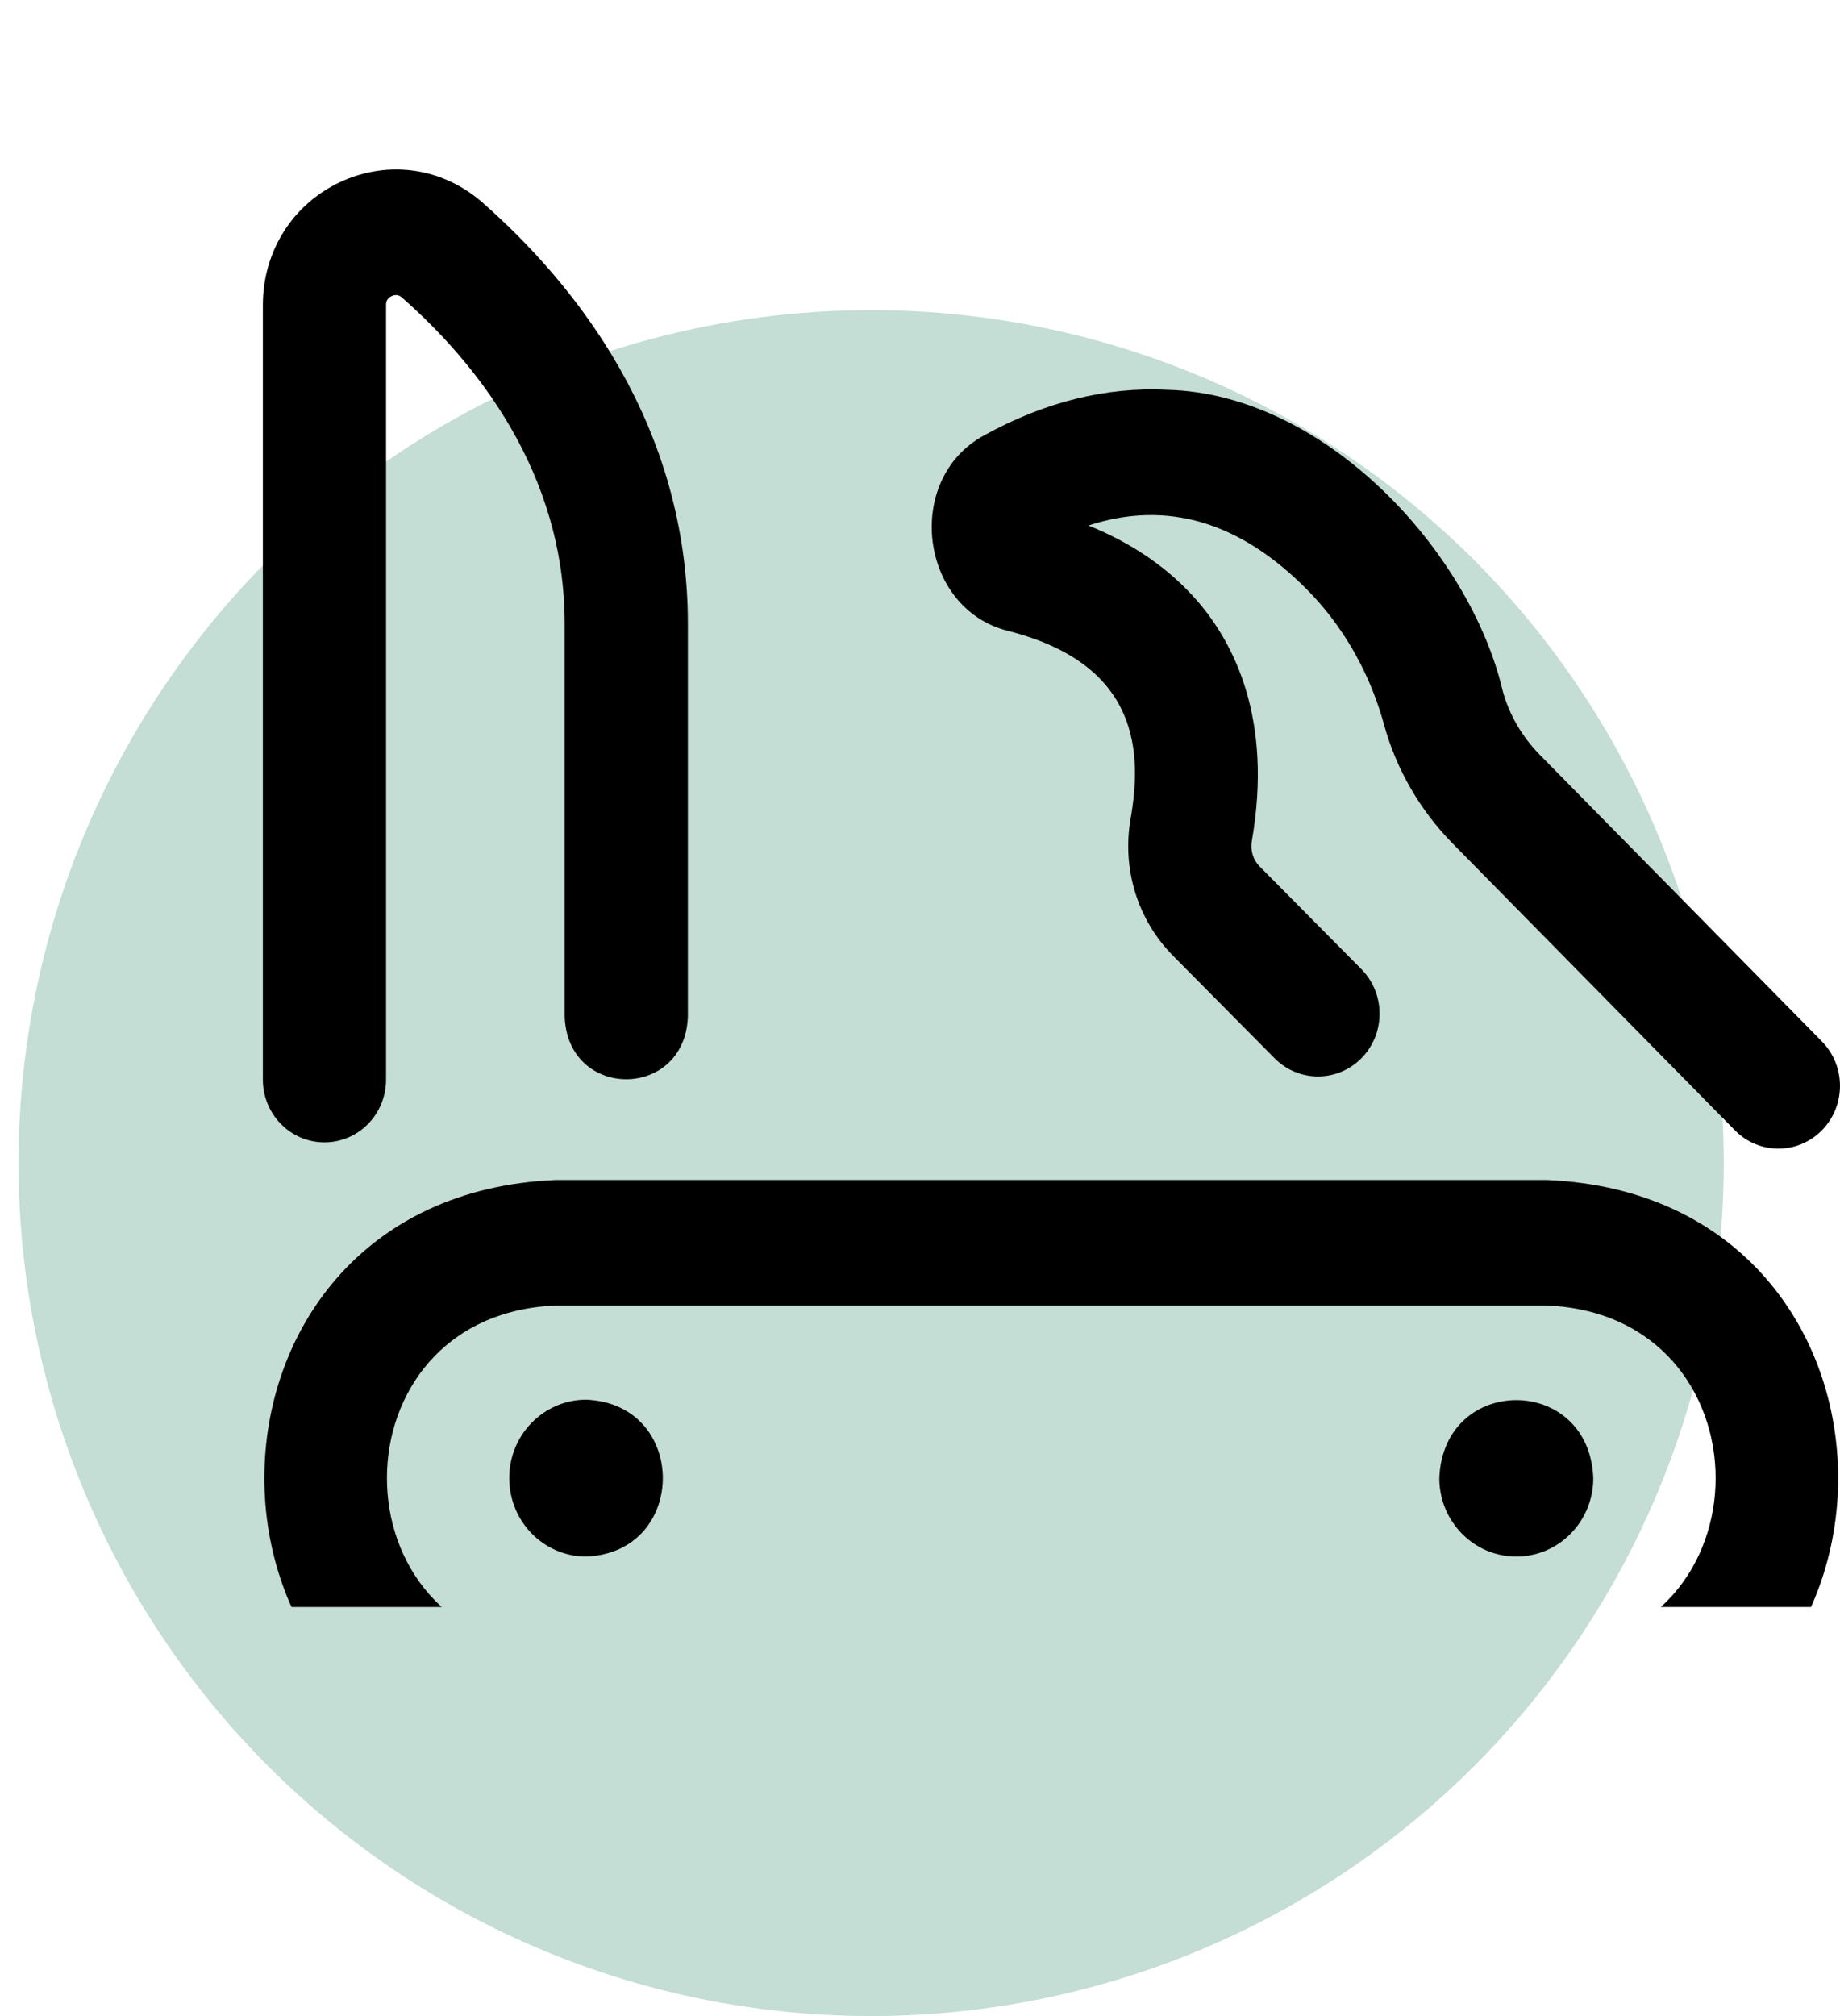 <svg width="63" height="69" viewBox="0 0 63 69" fill="none" xmlns="http://www.w3.org/2000/svg">
<circle cx="29.827" cy="39.807" r="29.192" fill="#8ABDAD" fill-opacity="0.5"/>
<g clip-path="url(#clip0)">
<path d="M52.972 60.792H19.017C5.725 60.23 5.735 40.943 19.017 40.386H52.972C66.264 40.948 66.254 60.235 52.972 60.792ZM19.017 44.682C11.322 45.008 11.328 56.174 19.017 56.496H52.972C60.668 56.171 60.662 45.005 52.972 44.682H19.017ZM13.218 36.949V10.439C13.218 10.38 13.218 10.224 13.409 10.135C13.604 10.044 13.723 10.149 13.768 10.188C16.307 12.424 19.334 16.175 19.334 21.353V34.801C19.445 37.651 23.441 37.649 23.552 34.801V21.353C23.552 14.551 19.732 9.76 16.527 6.938C15.162 5.736 13.295 5.464 11.654 6.228C10.017 6.991 9 8.604 9 10.439V36.949C9 38.136 9.944 39.097 11.109 39.097C12.274 39.097 13.218 38.136 13.218 36.949ZM17.436 50.589C17.436 49.106 18.616 47.904 20.072 47.904C23.569 48.046 23.568 53.133 20.072 53.274C18.616 53.274 17.436 52.072 17.436 50.589ZM51.917 53.274C53.373 53.274 54.553 52.072 54.553 50.589C54.414 47.028 49.419 47.029 49.281 50.589C49.281 52.072 50.461 53.274 51.917 53.274ZM62.384 38.681C63.207 37.841 63.205 36.481 62.38 35.643L52.725 25.837C52.114 25.216 51.673 24.458 51.451 23.644C50.328 18.872 45.373 13.474 39.971 13.342C37.876 13.234 35.764 13.758 33.693 14.902C30.931 16.402 31.482 20.845 34.524 21.595C39.077 22.753 39.093 25.825 38.709 28.035C38.412 29.744 38.955 31.491 40.161 32.708L43.642 36.22C44.47 37.055 45.805 37.048 46.625 36.206C47.444 35.363 47.438 34.003 46.611 33.168L43.13 29.656C42.906 29.431 42.806 29.105 42.862 28.784C43.589 24.604 42.246 22.006 40.992 20.563C40.035 19.463 38.788 18.6 37.269 17.986C39.943 17.106 42.464 17.849 44.782 20.21C46.33 21.788 47.053 23.575 47.387 24.797C47.805 26.324 48.62 27.735 49.747 28.879L59.402 38.685C59.813 39.103 60.352 39.312 60.891 39.312C61.432 39.312 61.972 39.102 62.384 38.681Z" fill="black"/>
</g>
<defs>
<clipPath id="clip0">
<rect width="54" height="55" fill="white" transform="translate(9)"/>
</clipPath>
</defs>
</svg>
